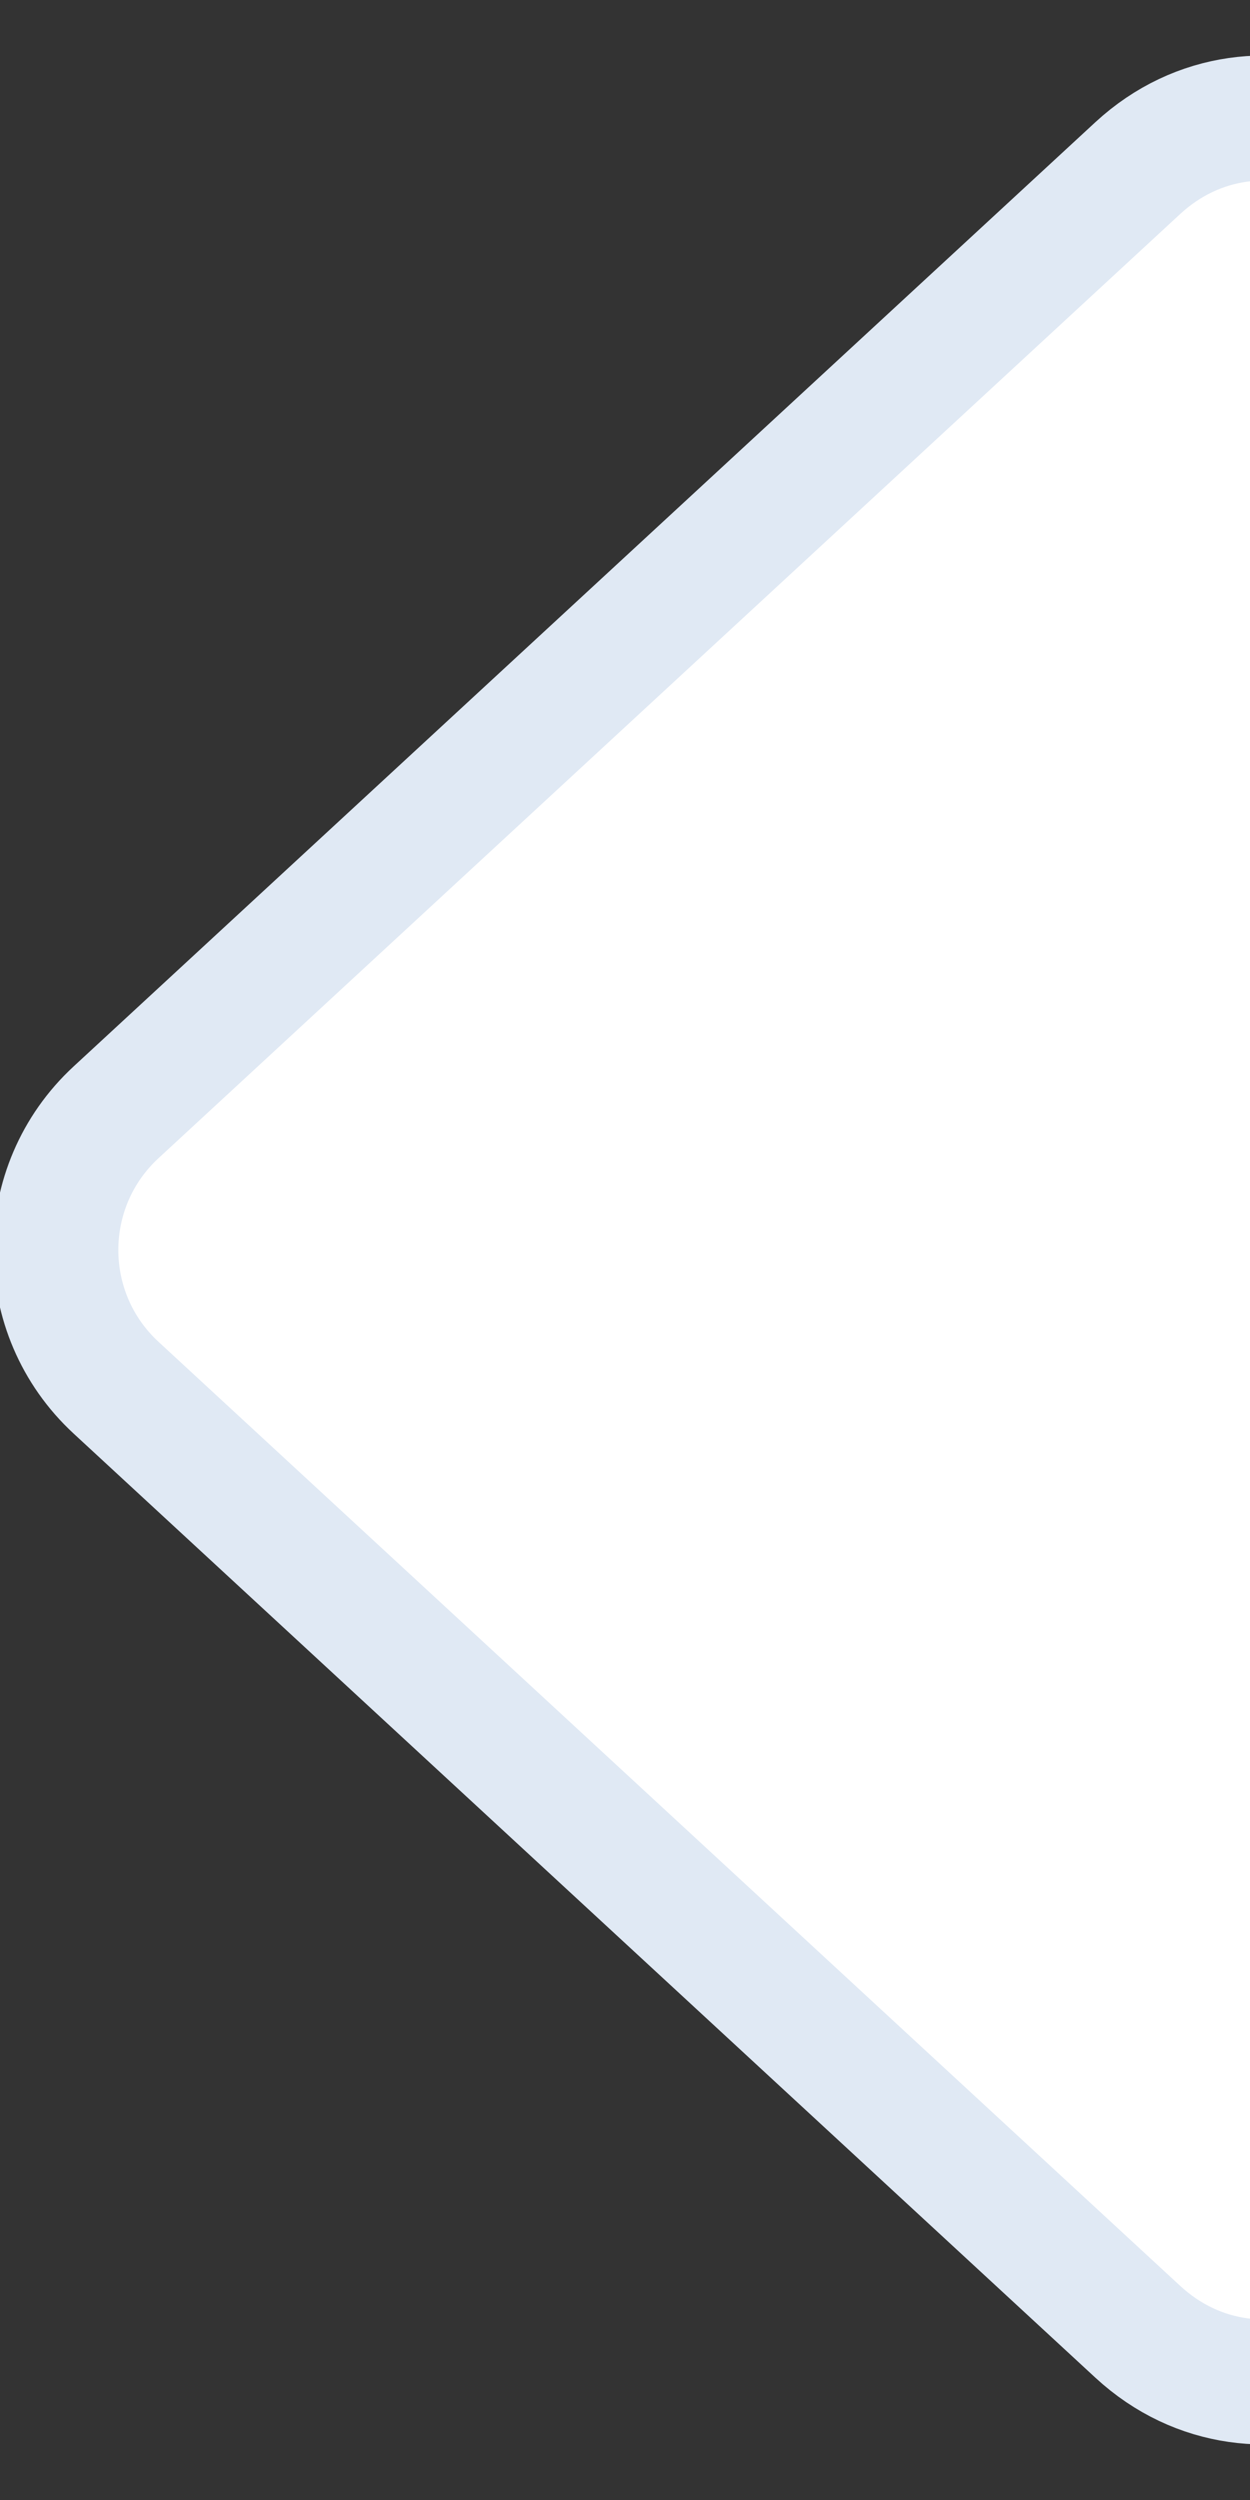 <svg width="10" height="20" viewBox="0 0 10 20" fill="none" xmlns="http://www.w3.org/2000/svg">
<rect x="0" y="0" width="10" height="20" fill="#333333" stroke="none"/>
<g clip-path="url(#clip0_6388_60518)">
<path d="M0.929 8.898L9.102 1.345C10.063 0.458 11.62 1.139 11.62 2.447L11.62 17.553C11.62 18.861 10.063 19.542 9.102 18.654L0.929 11.102C0.286 10.508 0.286 9.492 0.929 8.898Z" fill="white" stroke="#E0E9F4"/>
</g>
<defs>
<clipPath id="clip0_6388_60518">
<rect width="10" height="20" fill="white"/>
</clipPath>
</defs>
</svg>

